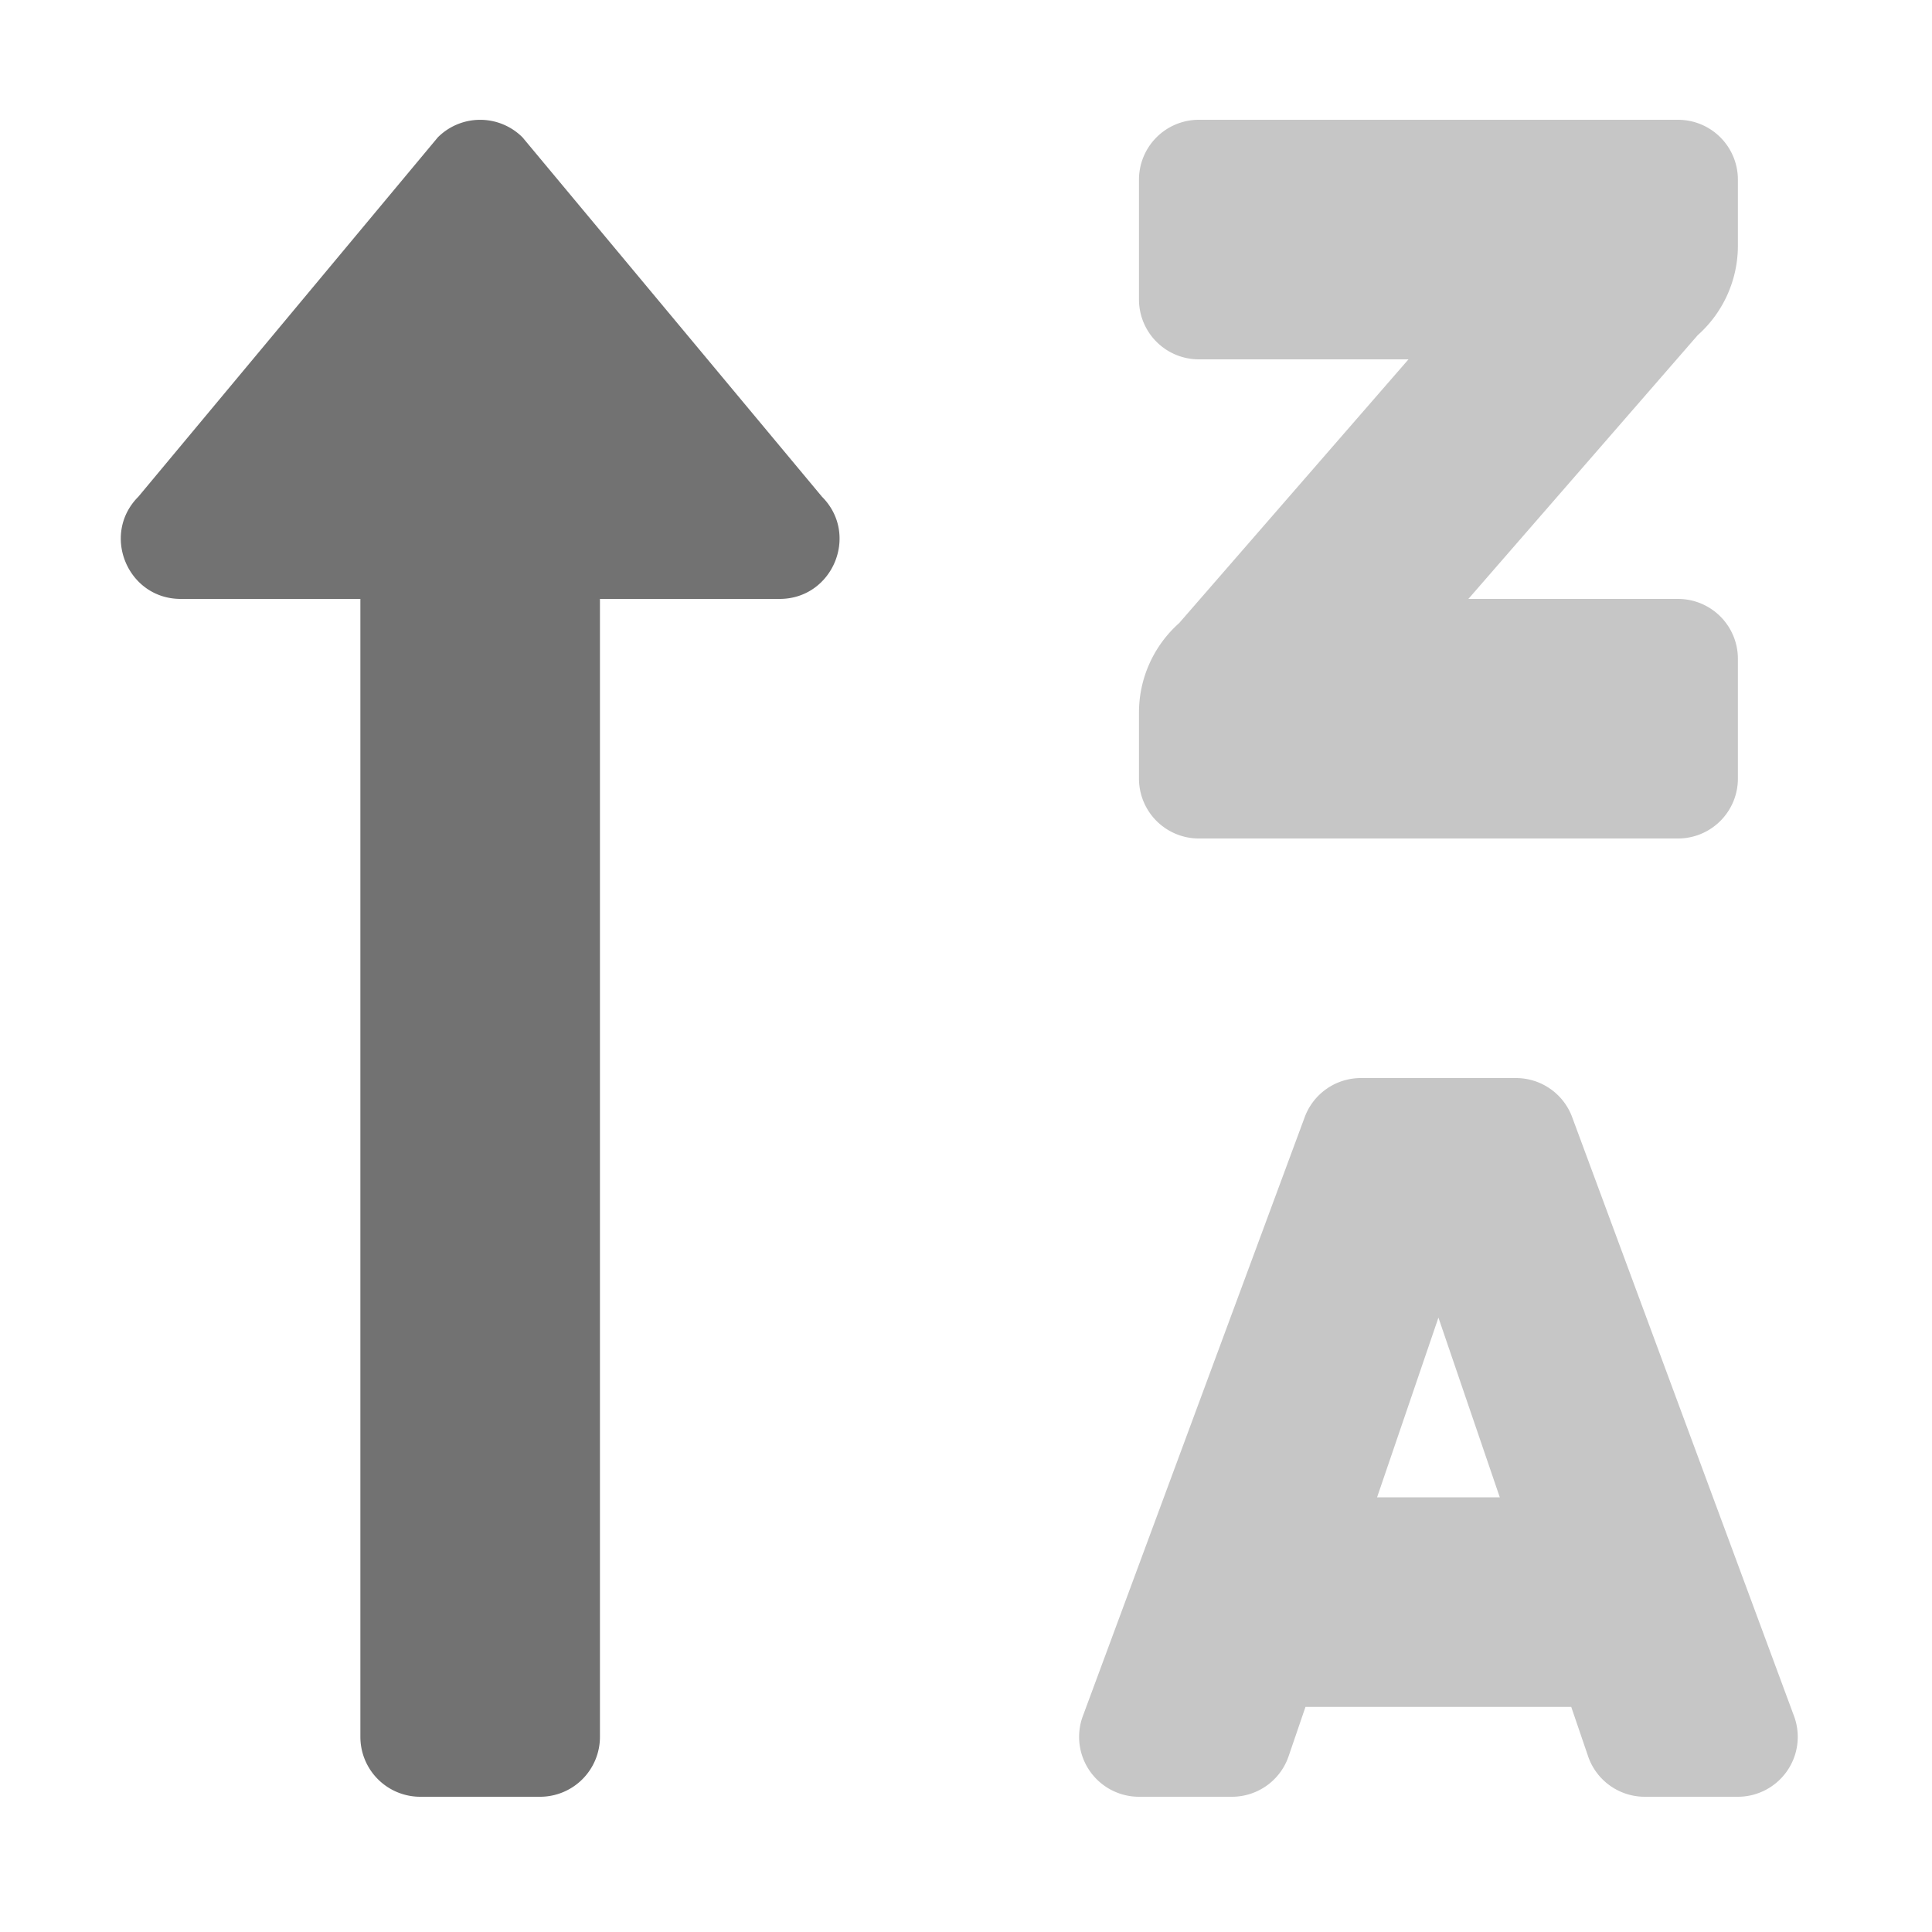 ﻿<?xml version='1.0' encoding='UTF-8'?>
<svg viewBox="-2.001 0 32 32" xmlns="http://www.w3.org/2000/svg">
  <g transform="matrix(0.062, 0, 0, 0.062, 0, 0)">
    <defs>
      <style>.fa-secondary{opacity:.4}</style>
    </defs>
    <path d="M288, 224L416, 224A16 16 0 0 0 432, 208L432, 176A16 16 0 0 0 416, 160L360, 160L421.26, 89.55A32 32 0 0 0 432, 65.63L432, 48A16 16 0 0 0 416, 32L288, 32A16 16 0 0 0 272, 48L272, 80A16 16 0 0 0 288, 96L344, 96L282.74, 166.45A32 32 0 0 0 272, 190.37L272, 208A16 16 0 0 0 288, 224zM447.06, 458.62L387.79, 298.62A16 16 0 0 0 372.72, 288L331.28, 288A16 16 0 0 0 316.21, 298.62L256.94, 458.62A16 16 0 0 0 272, 480L296.83, 480A16 16 0 0 0 312.06, 468.92L316.48, 456L387.48, 456L391.89, 468.92A16 16 0 0 0 407.16, 480L432, 480A16 16 0 0 0 447.06, 458.62zM335.61, 400L352, 352L368.39, 400z" fill="#727272" opacity="0.4" fill-opacity="1" class="Black" />
    <path d="M16, 160L64, 160L64, 464A16 16 0 0 0 80, 480L112, 480A16 16 0 0 0 128, 464L128, 160L176, 160C190.21, 160 197.38, 142.76 187.31, 132.69L107.31, 36.69A16 16 0 0 0 84.69, 36.69L4.69, 132.69C-5.35, 142.74 1.78, 160 16, 160z" fill="#727272" fill-opacity="1" class="Black" />
  </g>
</svg>